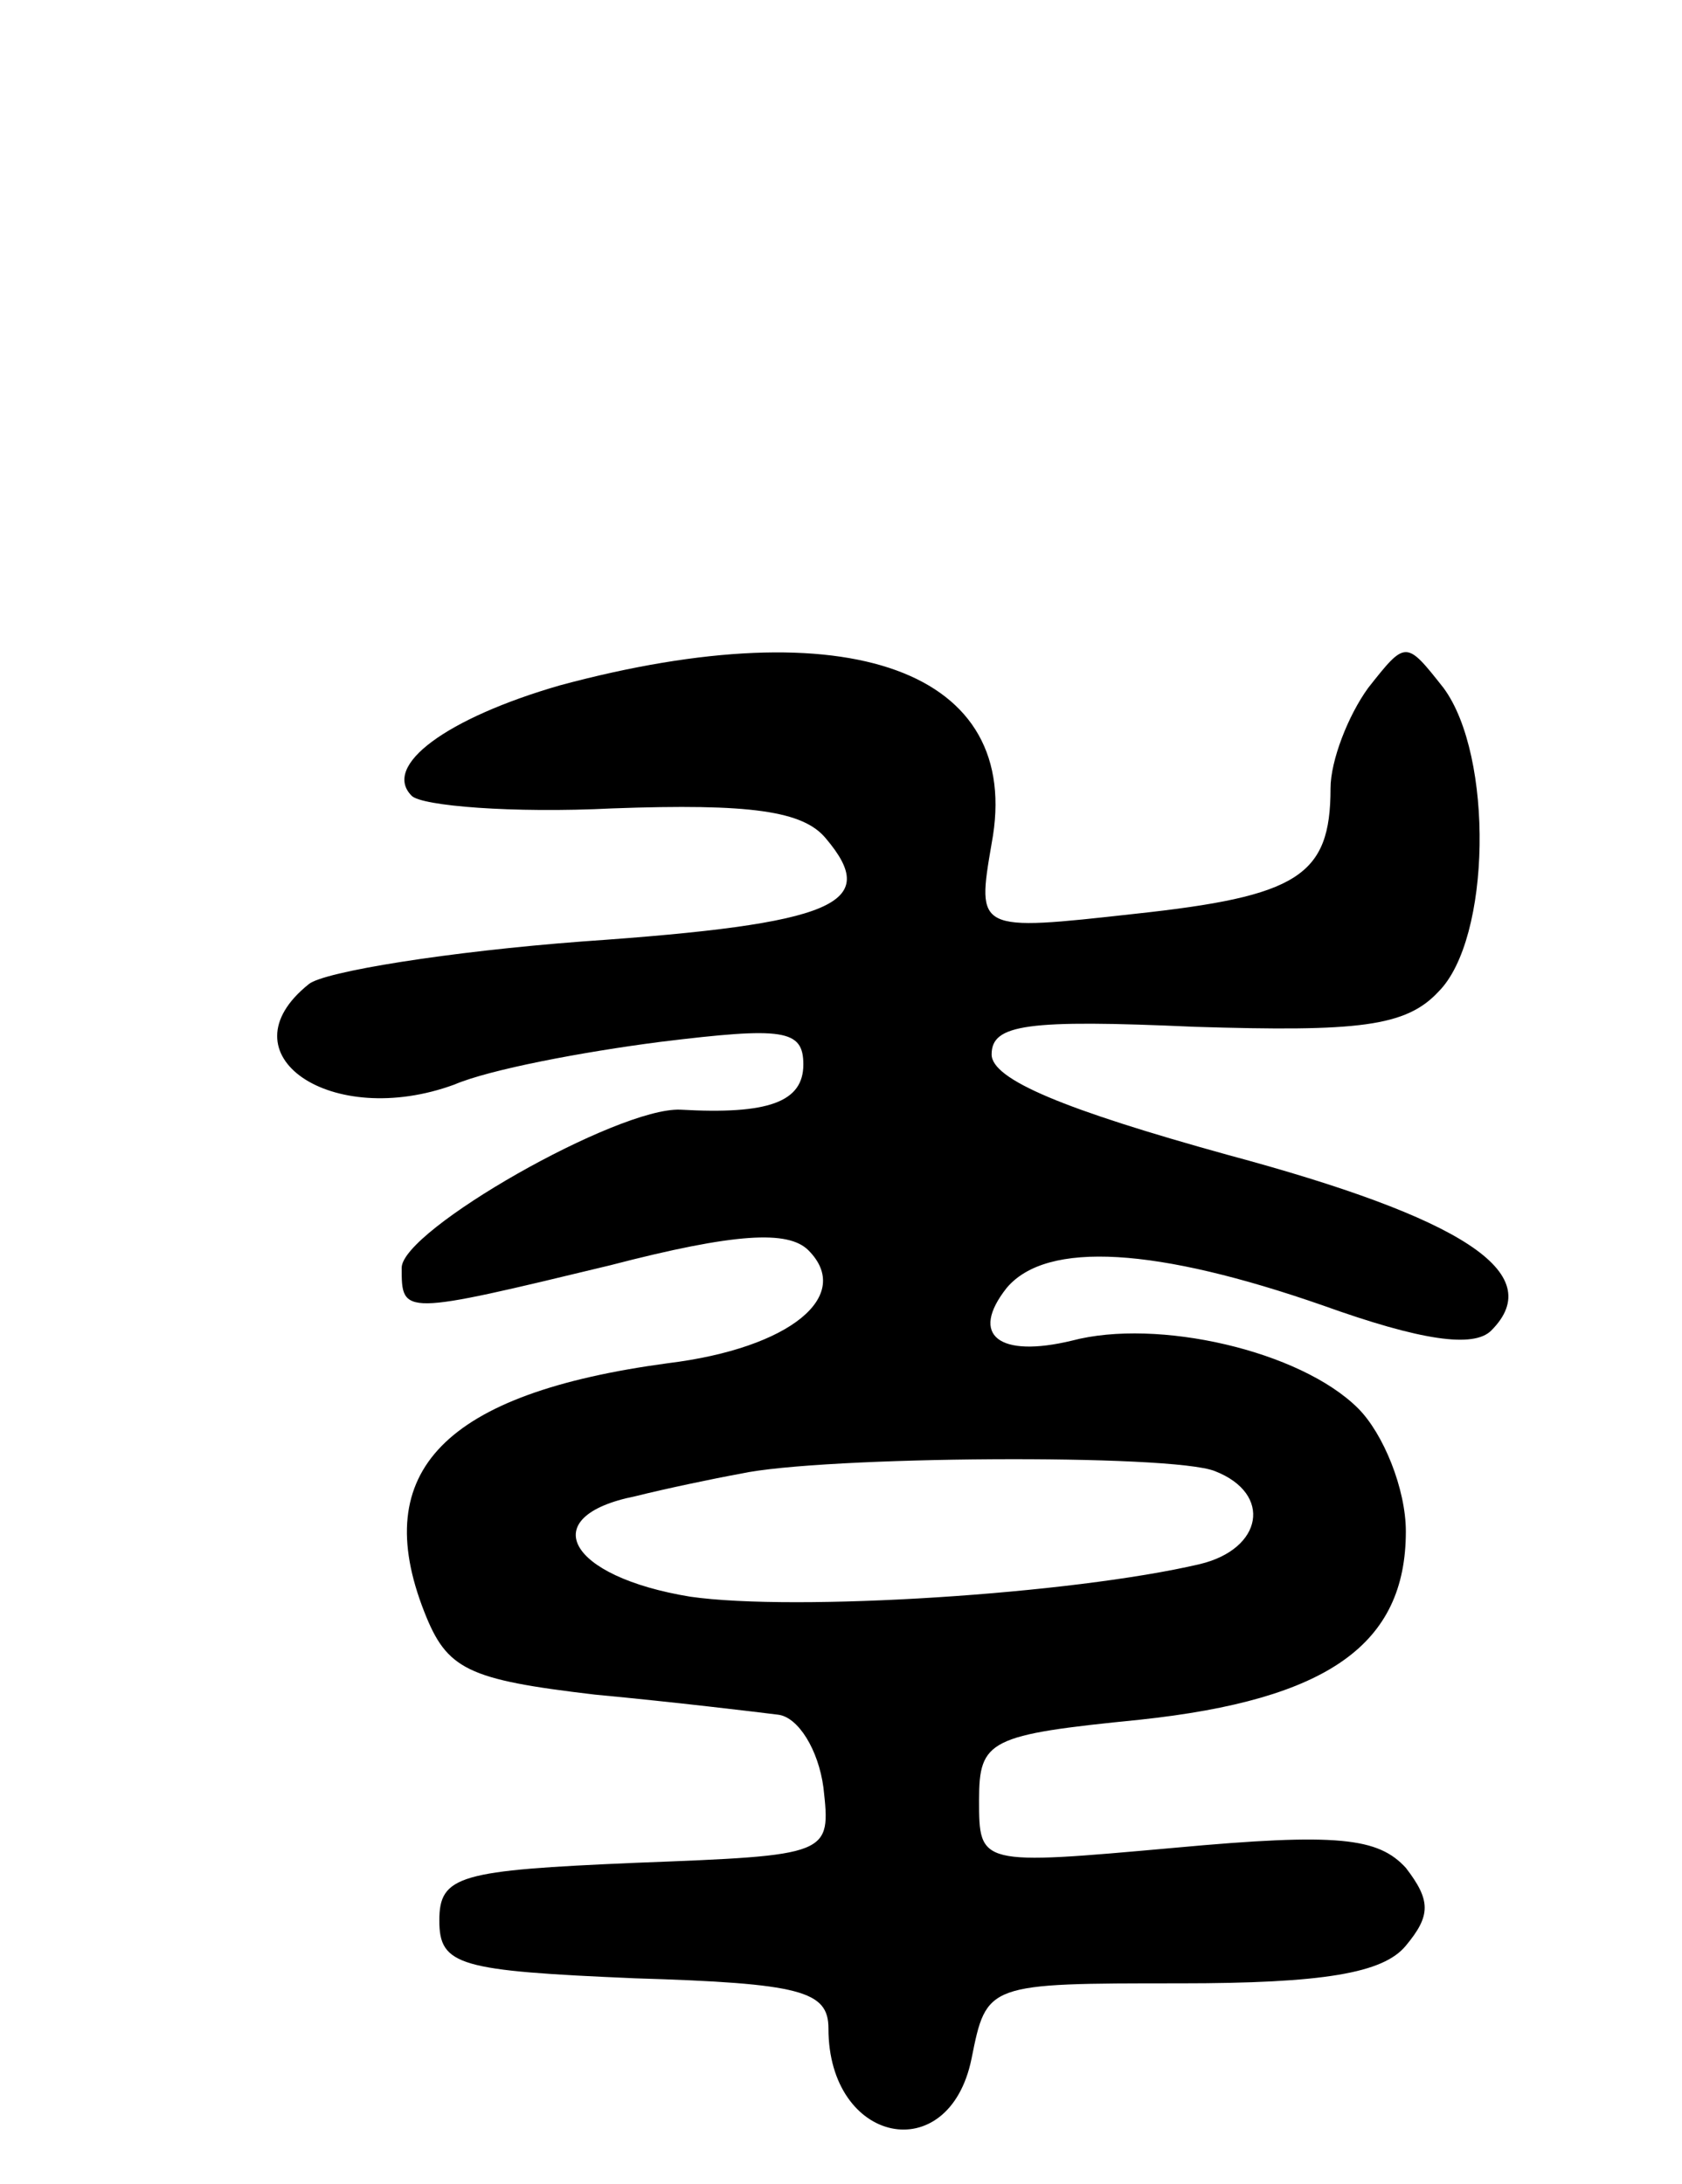 <svg version="1.0" xmlns="http://www.w3.org/2000/svg"
 width="67pt" height="87pt" viewBox="0 0 67 87"
 preserveAspectRatio="xMidYMid meet">
<g transform="translate(0,87) scale(0.1,-0.1)"
fill="#000000" stroke="none">
<path d="M223 597 c-45 -13 -71 -32 -59 -44 4 -4 40 -7 80 -5 55 2 76 -1 85
-12 22 -26 4 -34 -97 -41 -53 -4 -103 -12 -109 -17 -35 -28 9 -58 58 -40 14 6
51 13 82 17 49 6 57 5 57 -9 0 -15 -14 -20 -49 -18 -25 1 -111 -48 -111 -63 0
-19 0 -19 83 1 50 13 71 14 79 6 18 -18 -7 -39 -56 -45 -89 -12 -119 -43 -97
-99 9 -23 17 -27 68 -33 32 -3 65 -7 73 -8 8 -1 16 -14 18 -29 3 -27 3 -27
-75 -30 -70 -3 -78 -5 -78 -23 0 -18 8 -20 78 -23 66 -2 77 -5 77 -20 0 -46
48 -56 57 -12 6 30 6 30 83 30 57 0 81 4 90 15 10 12 10 18 0 31 -11 12 -27
14 -92 8 -78 -7 -78 -7 -78 19 0 24 4 26 64 32 75 8 106 30 106 75 0 17 -9 39
-19 49 -23 23 -80 36 -114 27 -29 -7 -41 2 -26 21 16 19 60 16 126 -7 39 -14
60 -17 67 -10 23 23 -12 45 -105 70 -65 18 -94 30 -94 40 0 12 14 14 81 11 65
-2 84 0 97 14 21 21 22 94 2 121 -15 19 -15 19 -30 0 -8 -11 -15 -29 -15 -40
0 -35 -13 -43 -78 -50 -63 -7 -63 -7 -57 28 13 69 -57 94 -172 63z m261 -313
c23 -9 19 -31 -6 -37 -51 -12 -161 -19 -203 -13 -49 8 -62 32 -22 40 12 3 31
7 42 9 32 7 172 8 189 1z"/>
</g>
</svg>

